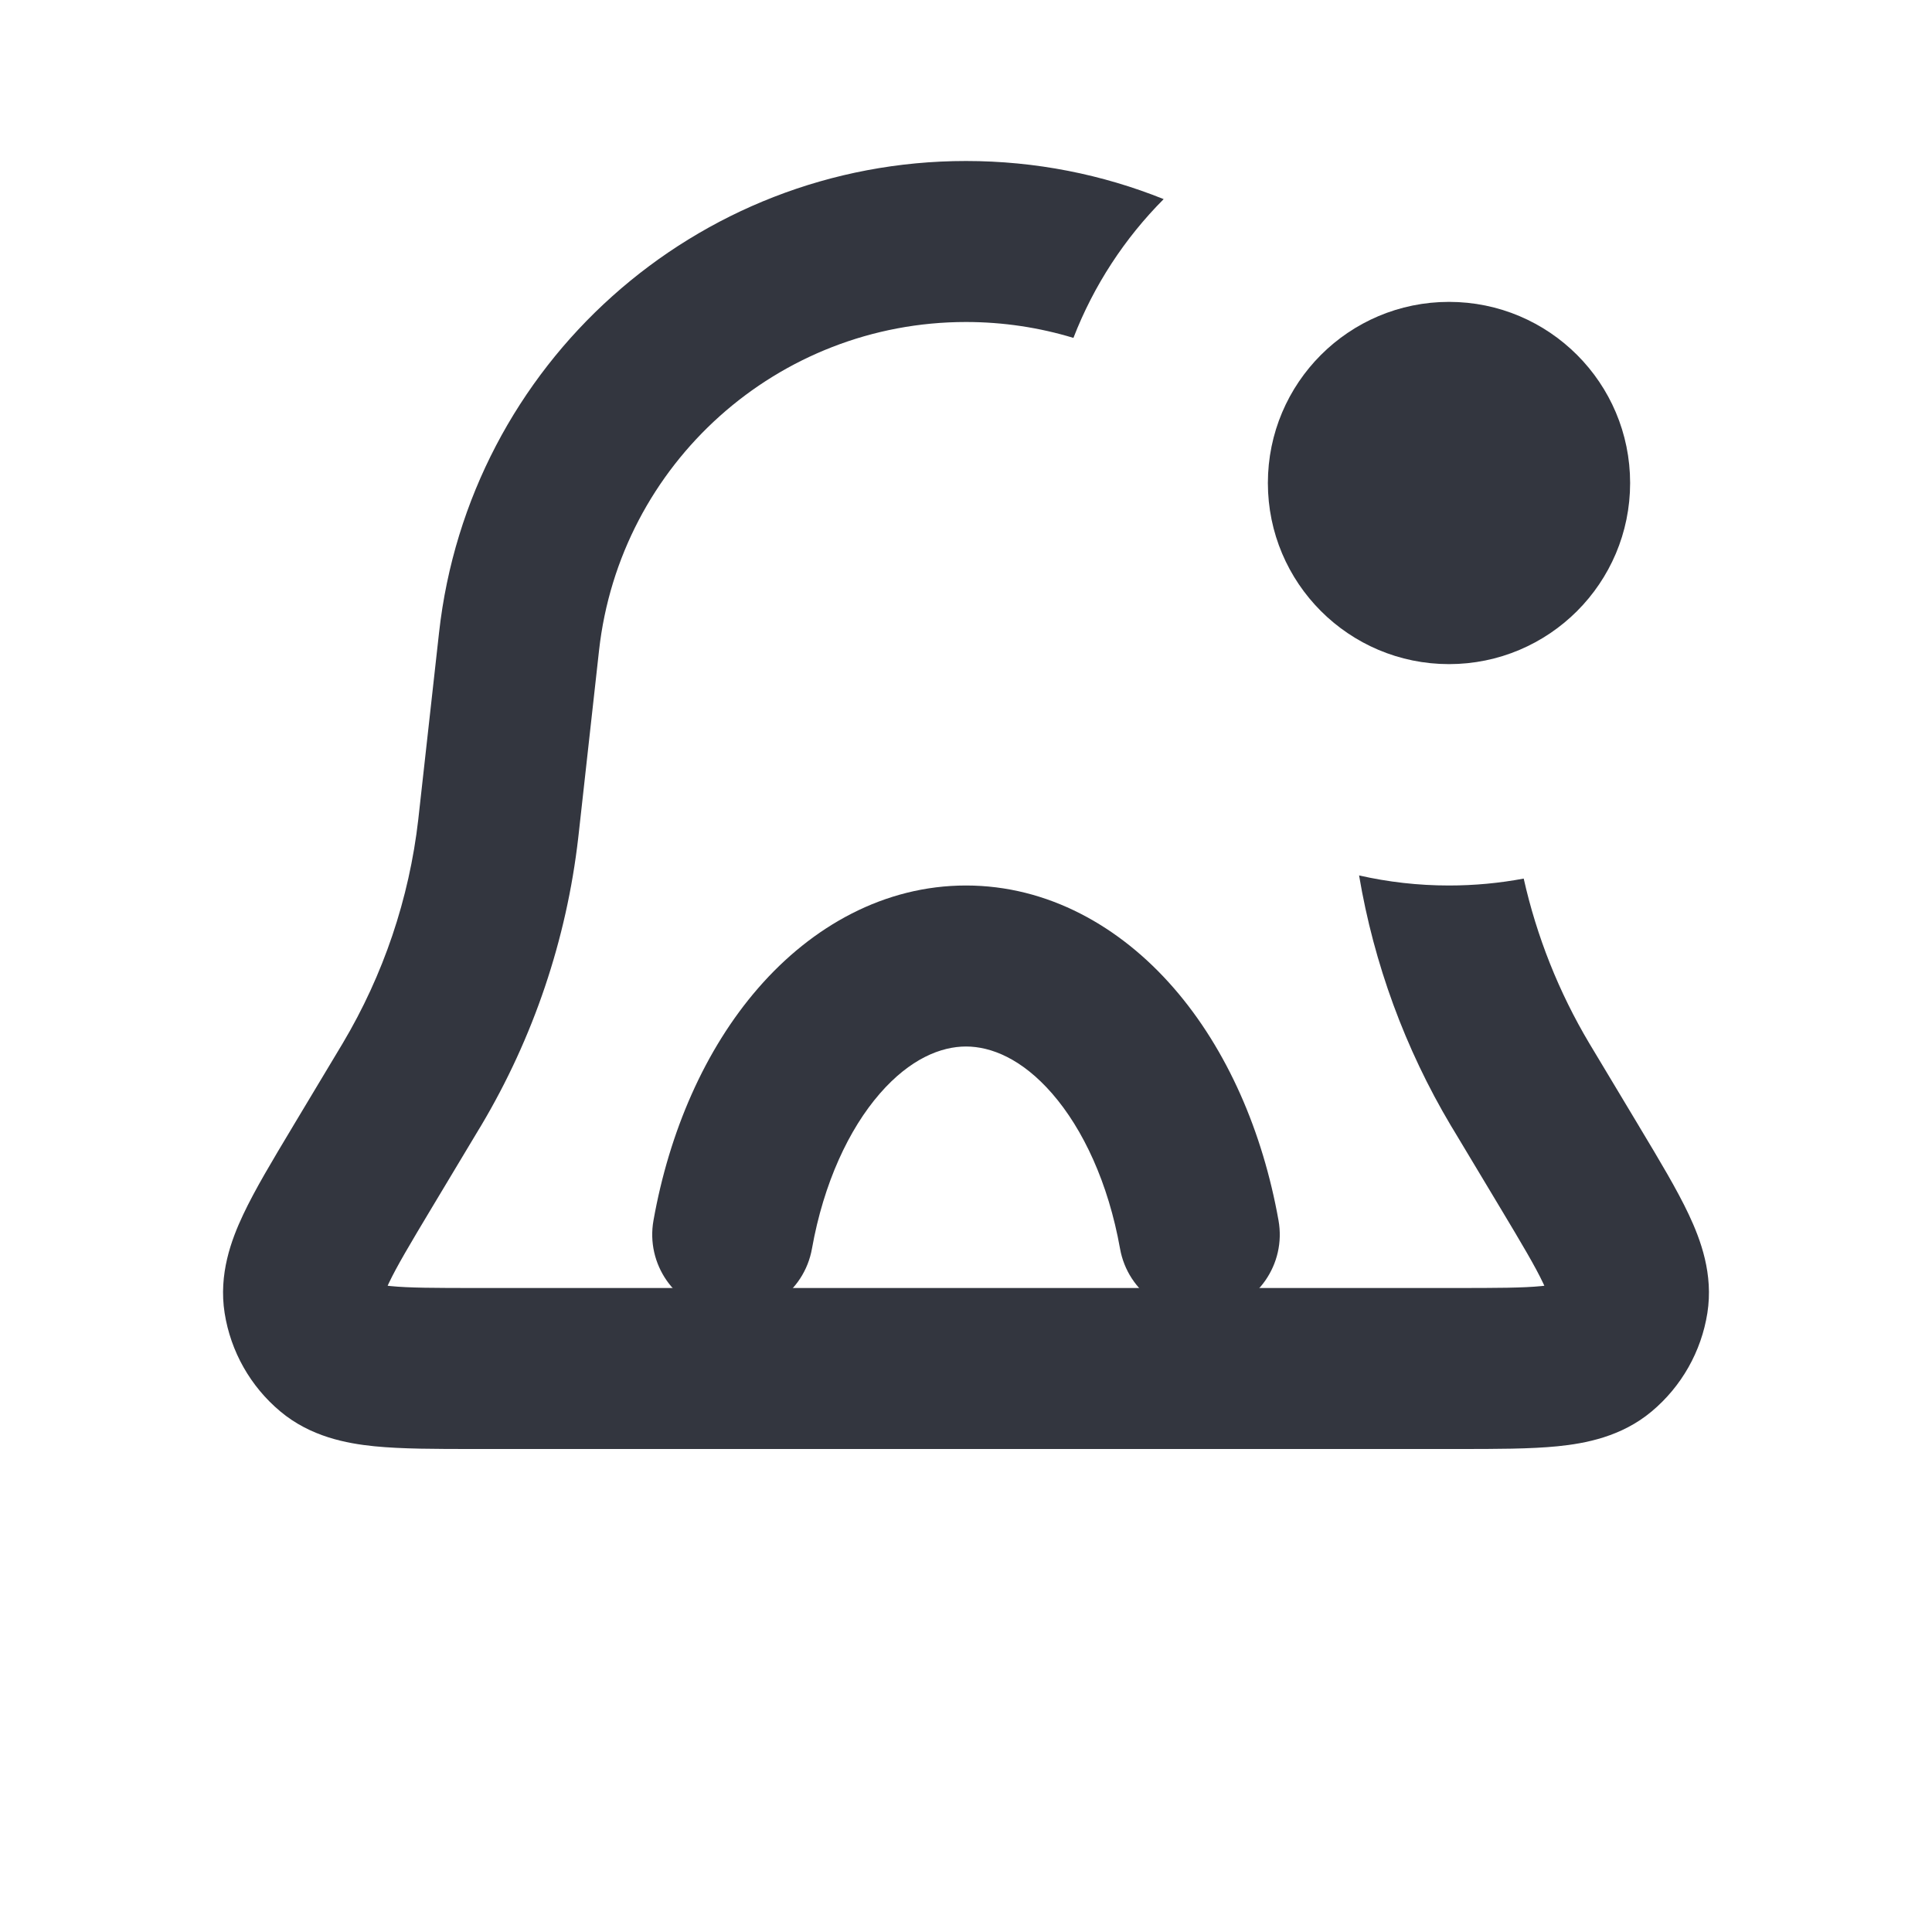 <svg width="48" height="48" viewBox="0 0 48 48" fill="none" xmlns="http://www.w3.org/2000/svg" xmlns:xlink="http://www.w3.org/1999/xlink">
<path d="M28.911,4.947C27.389,4.335 25.73,4 24,4C17.288,4 11.649,9.047 10.908,15.718L10.404,20.25L10.392,20.359C10.167,22.325 9.526,24.221 8.514,25.922L8.458,26.015L7.302,27.942L7.254,28.023C6.771,28.828 6.333,29.557 6.042,30.176C5.745,30.805 5.429,31.657 5.581,32.623C5.732,33.579 6.223,34.447 6.965,35.067C7.715,35.695 8.609,35.862 9.301,35.932C9.981,36 10.832,36 11.771,36L11.864,36L36.135,36L36.229,36C37.168,36 38.019,36 38.699,35.932C39.391,35.862 40.285,35.695 41.035,35.067C41.776,34.447 42.268,33.579 42.419,32.623C42.571,31.657 42.254,30.805 41.958,30.176C41.667,29.557 41.229,28.828 40.746,28.023L40.698,27.942L39.542,26.015L39.486,25.922C38.728,24.649 38.179,23.267 37.856,21.828C37.255,21.941 36.634,22 36,22C35.232,22 34.484,21.913 33.766,21.75C34.135,23.943 34.908,26.052 36.048,27.968L36.112,28.073L37.268,30C37.815,30.912 38.144,31.466 38.339,31.88C38.35,31.903 38.36,31.924 38.369,31.944C38.347,31.947 38.324,31.949 38.299,31.952C37.843,31.998 37.199,32 36.135,32L11.864,32C10.801,32 10.156,31.998 9.701,31.952C9.676,31.949 9.653,31.947 9.631,31.944C9.64,31.924 9.65,31.903 9.66,31.88C9.856,31.466 10.185,30.912 10.732,30L11.888,28.073L11.952,27.968C13.253,25.781 14.076,23.343 14.366,20.815L14.38,20.692L14.883,16.16C15.4,11.514 19.326,8 24,8C24.926,8 25.823,8.138 26.669,8.395C27.173,7.092 27.942,5.92 28.911,4.947ZM33.964,8.556C32.788,9.253 32,10.534 32,12C32,12.29 32.031,12.573 32.089,12.845C32.33,13.295 32.535,13.768 32.699,14.26C33.42,15.311 34.63,16 36,16C36.384,16 36.755,15.946 37.106,15.845L37.092,15.718C36.788,12.977 35.657,10.511 33.964,8.556Z" clip-rule="evenodd" fill-rule="evenodd" fill="#33363F"/>
<path d="M27.827,31.022C28.021,32.11 29.06,32.834 30.147,32.639C31.235,32.445 31.959,31.406 31.764,30.319L27.827,31.022ZM27.653,25.86L26.143,27.172L27.653,25.86ZM24,24L24,26L24,24ZM20.347,25.86L21.857,27.172L20.347,25.86ZM16.236,30.319C16.041,31.406 16.765,32.445 17.853,32.639C18.94,32.834 19.979,32.11 20.173,31.022L16.236,30.319ZM31.764,30.319C31.373,28.127 30.494,26.08 29.162,24.548L26.143,27.172C26.907,28.051 27.535,29.387 27.827,31.022L31.764,30.319ZM29.162,24.548C27.822,23.005 26.021,22 24,22L24,26C24.621,26 25.388,26.303 26.143,27.172L29.162,24.548ZM24,22C21.979,22 20.178,23.005 18.838,24.548L21.857,27.172C22.612,26.303 23.379,26 24,26L24,22ZM18.838,24.548C17.506,26.08 16.627,28.127 16.236,30.319L20.173,31.022C20.465,29.387 21.093,28.051 21.857,27.172L18.838,24.548Z" transform="rotate(360 24 33)" fill="#33363F"/>
<circle cx="36" cy="12" r="4" fill="#33363F" stroke="#33363F" stroke-width="1" stroke-miterlimit="3.999"/>
</svg>
